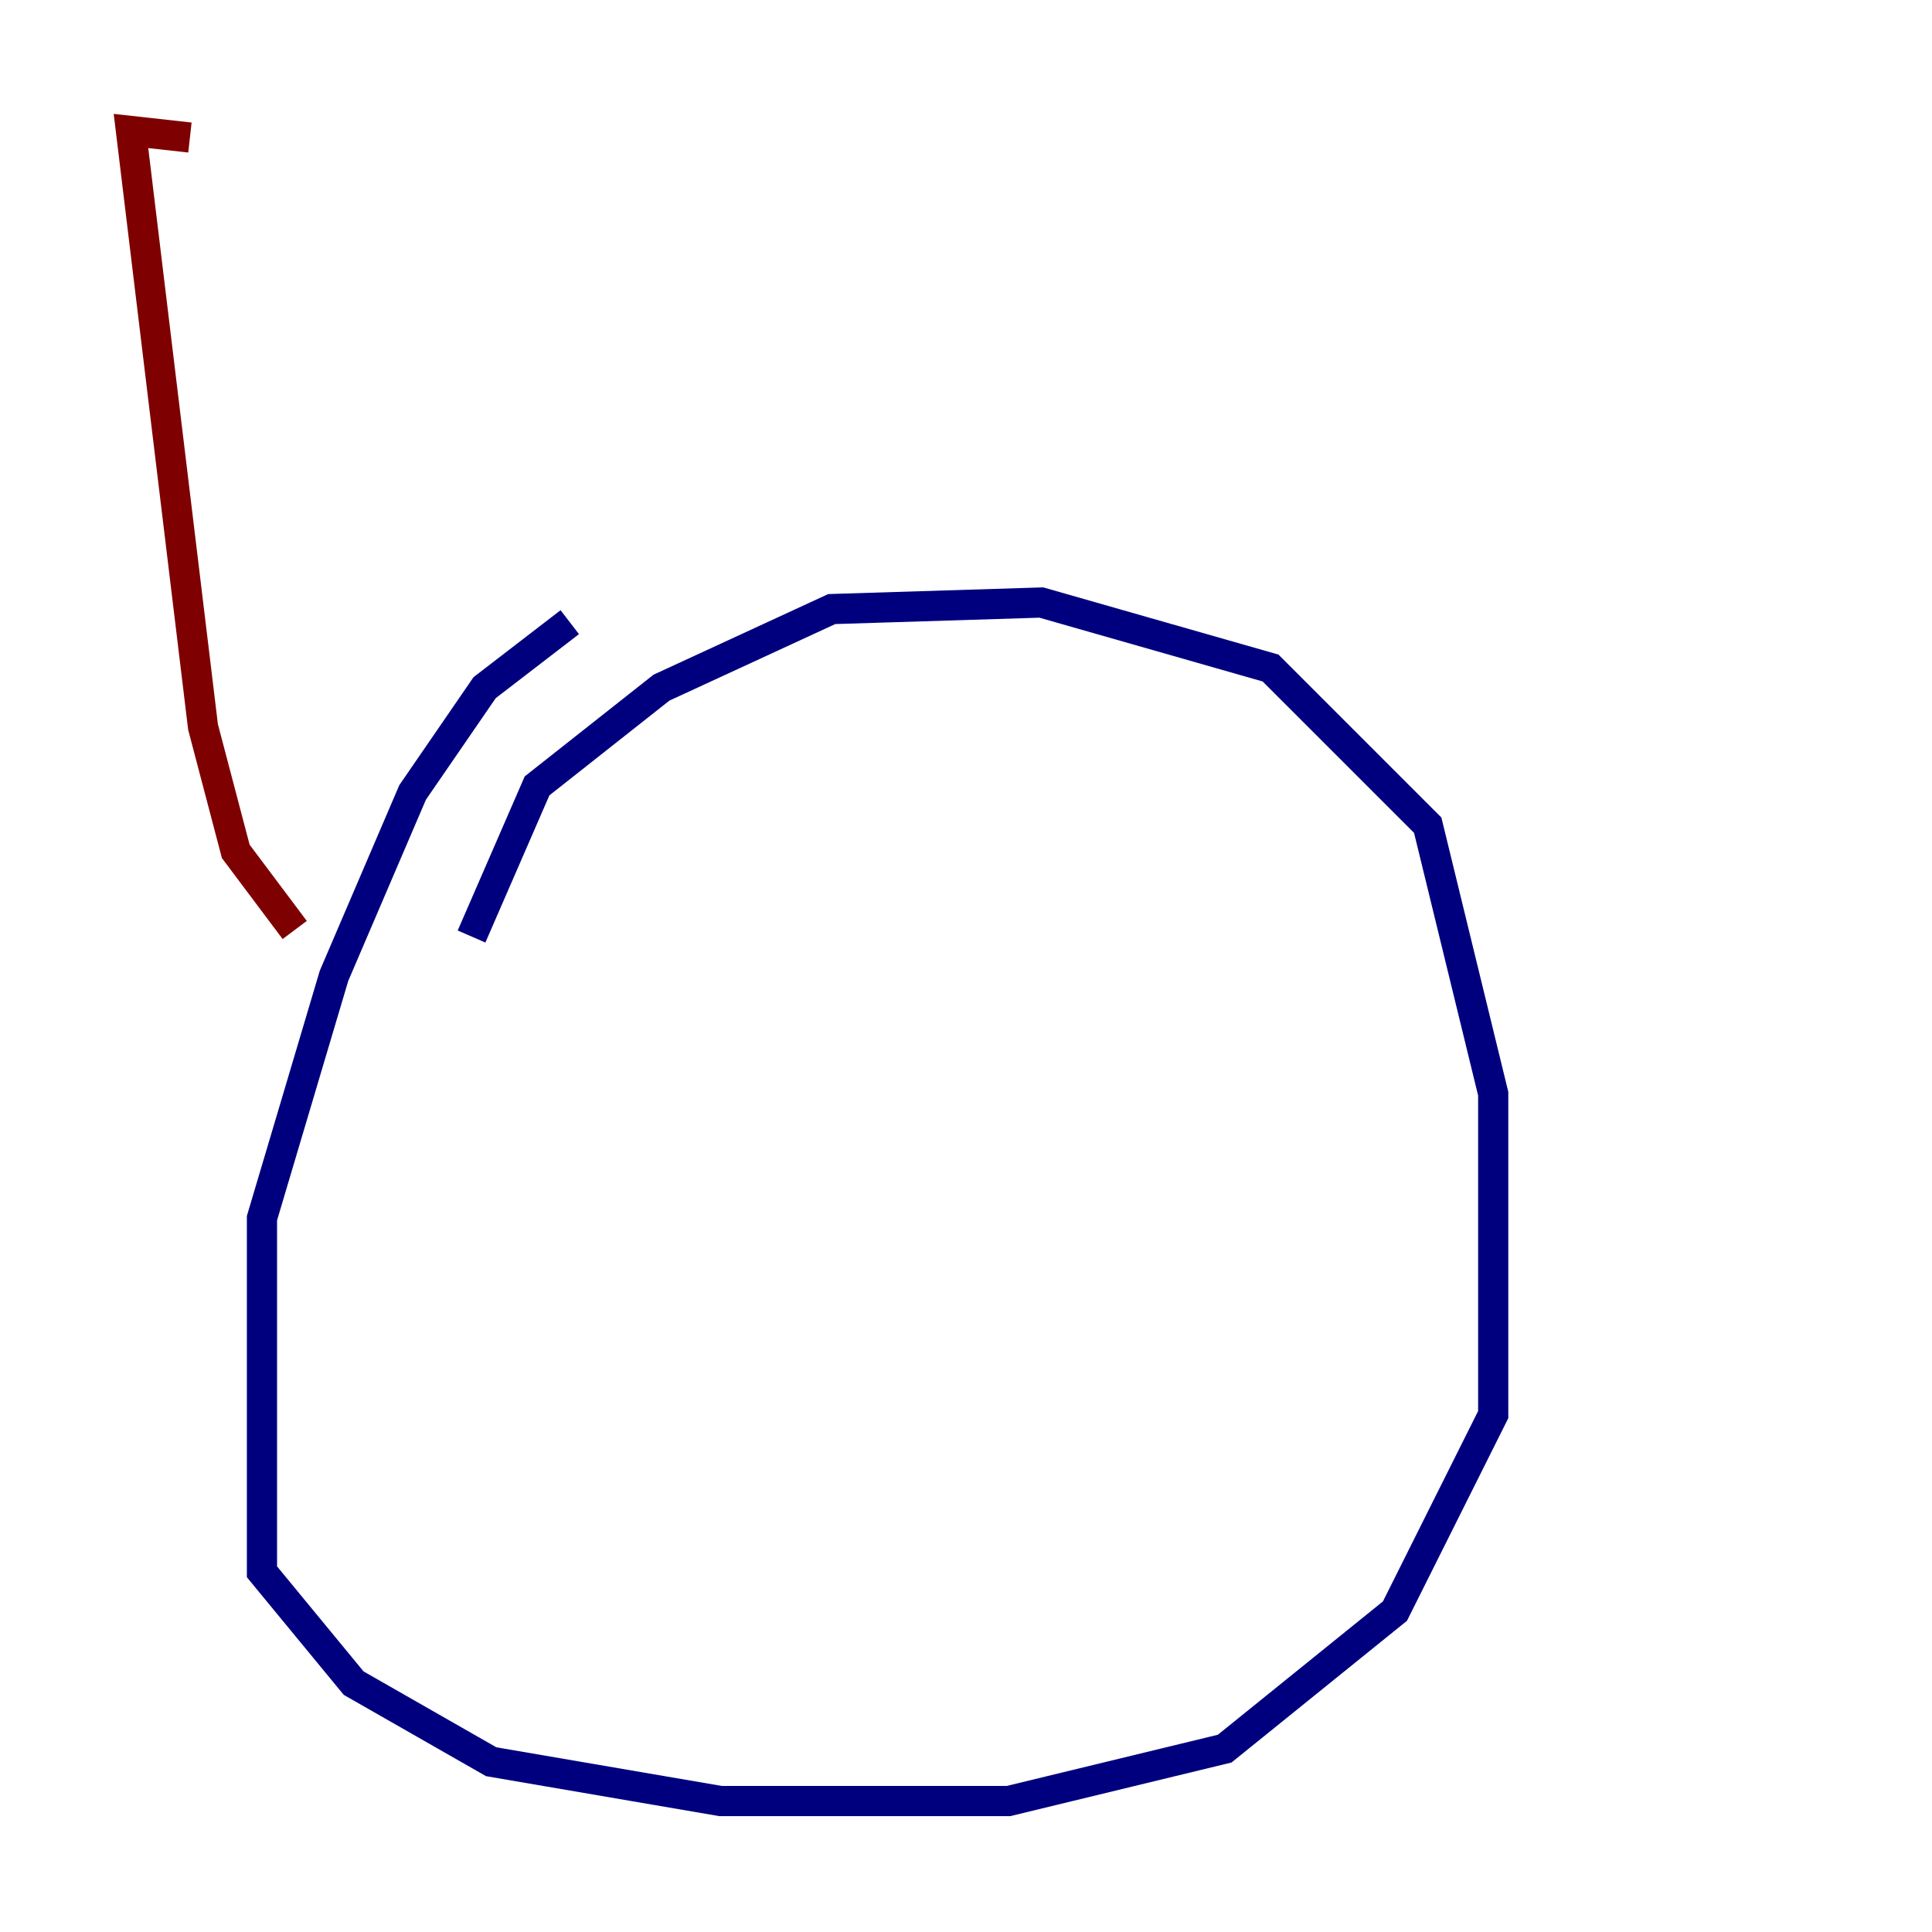 <?xml version="1.0" encoding="utf-8" ?>
<svg baseProfile="tiny" height="128" version="1.2" viewBox="0,0,128,128" width="128" xmlns="http://www.w3.org/2000/svg" xmlns:ev="http://www.w3.org/2001/xml-events" xmlns:xlink="http://www.w3.org/1999/xlink"><defs /><polyline fill="none" points="37.749,41.22 32.108,45.559 27.336,52.502 22.129,64.651 17.356,80.705 17.356,104.136 23.43,111.512 32.542,116.719 47.729,119.322 66.82,119.322 81.139,115.851 92.42,106.739 98.929,93.722 98.929,72.461 94.59,54.671 84.176,44.258 68.99,39.919 55.105,40.352 43.824,45.559 35.58,52.068 31.241,62.047" stroke="#00007f" stroke-width="2" /><polyline fill="none" points="19.525,61.614 15.62,56.407 13.451,48.163 8.678,8.678 12.583,9.112" stroke="#7f0000" stroke-width="2" /></svg>